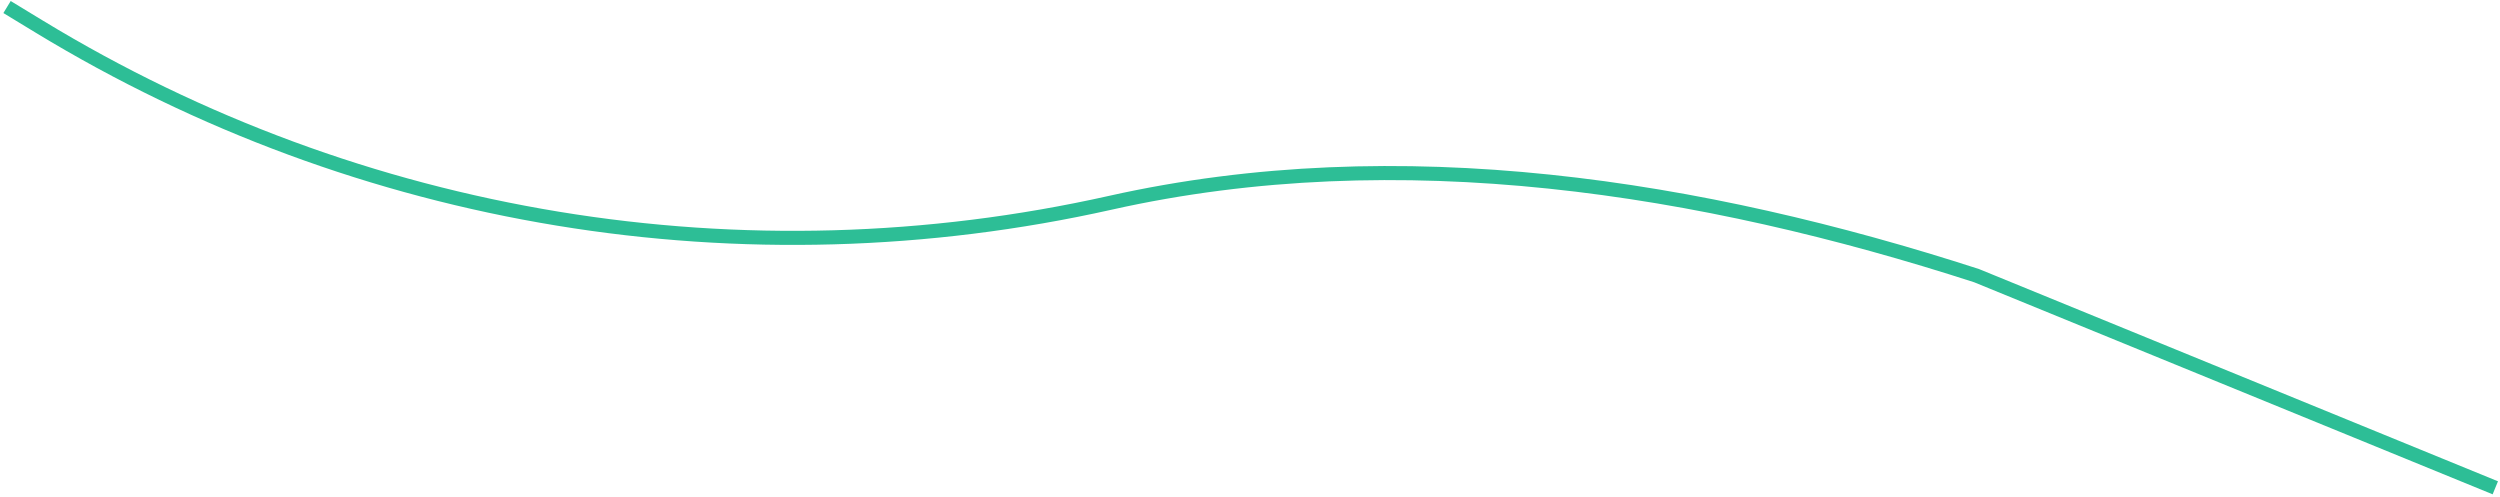 <svg id="1" width="533" height="106" viewBox="0 0 533 106" fill="none" xmlns="http://www.w3.org/2000/svg">
<path d="M532 104L421.41 58.771C362.879 39.833 298.418 29.411 236.711 43.235V43.235C158.625 60.727 76.799 47.276 8.422 5.708L1.5 1.5" stroke="#2DBE96" stroke-width="3"/>
</svg>
